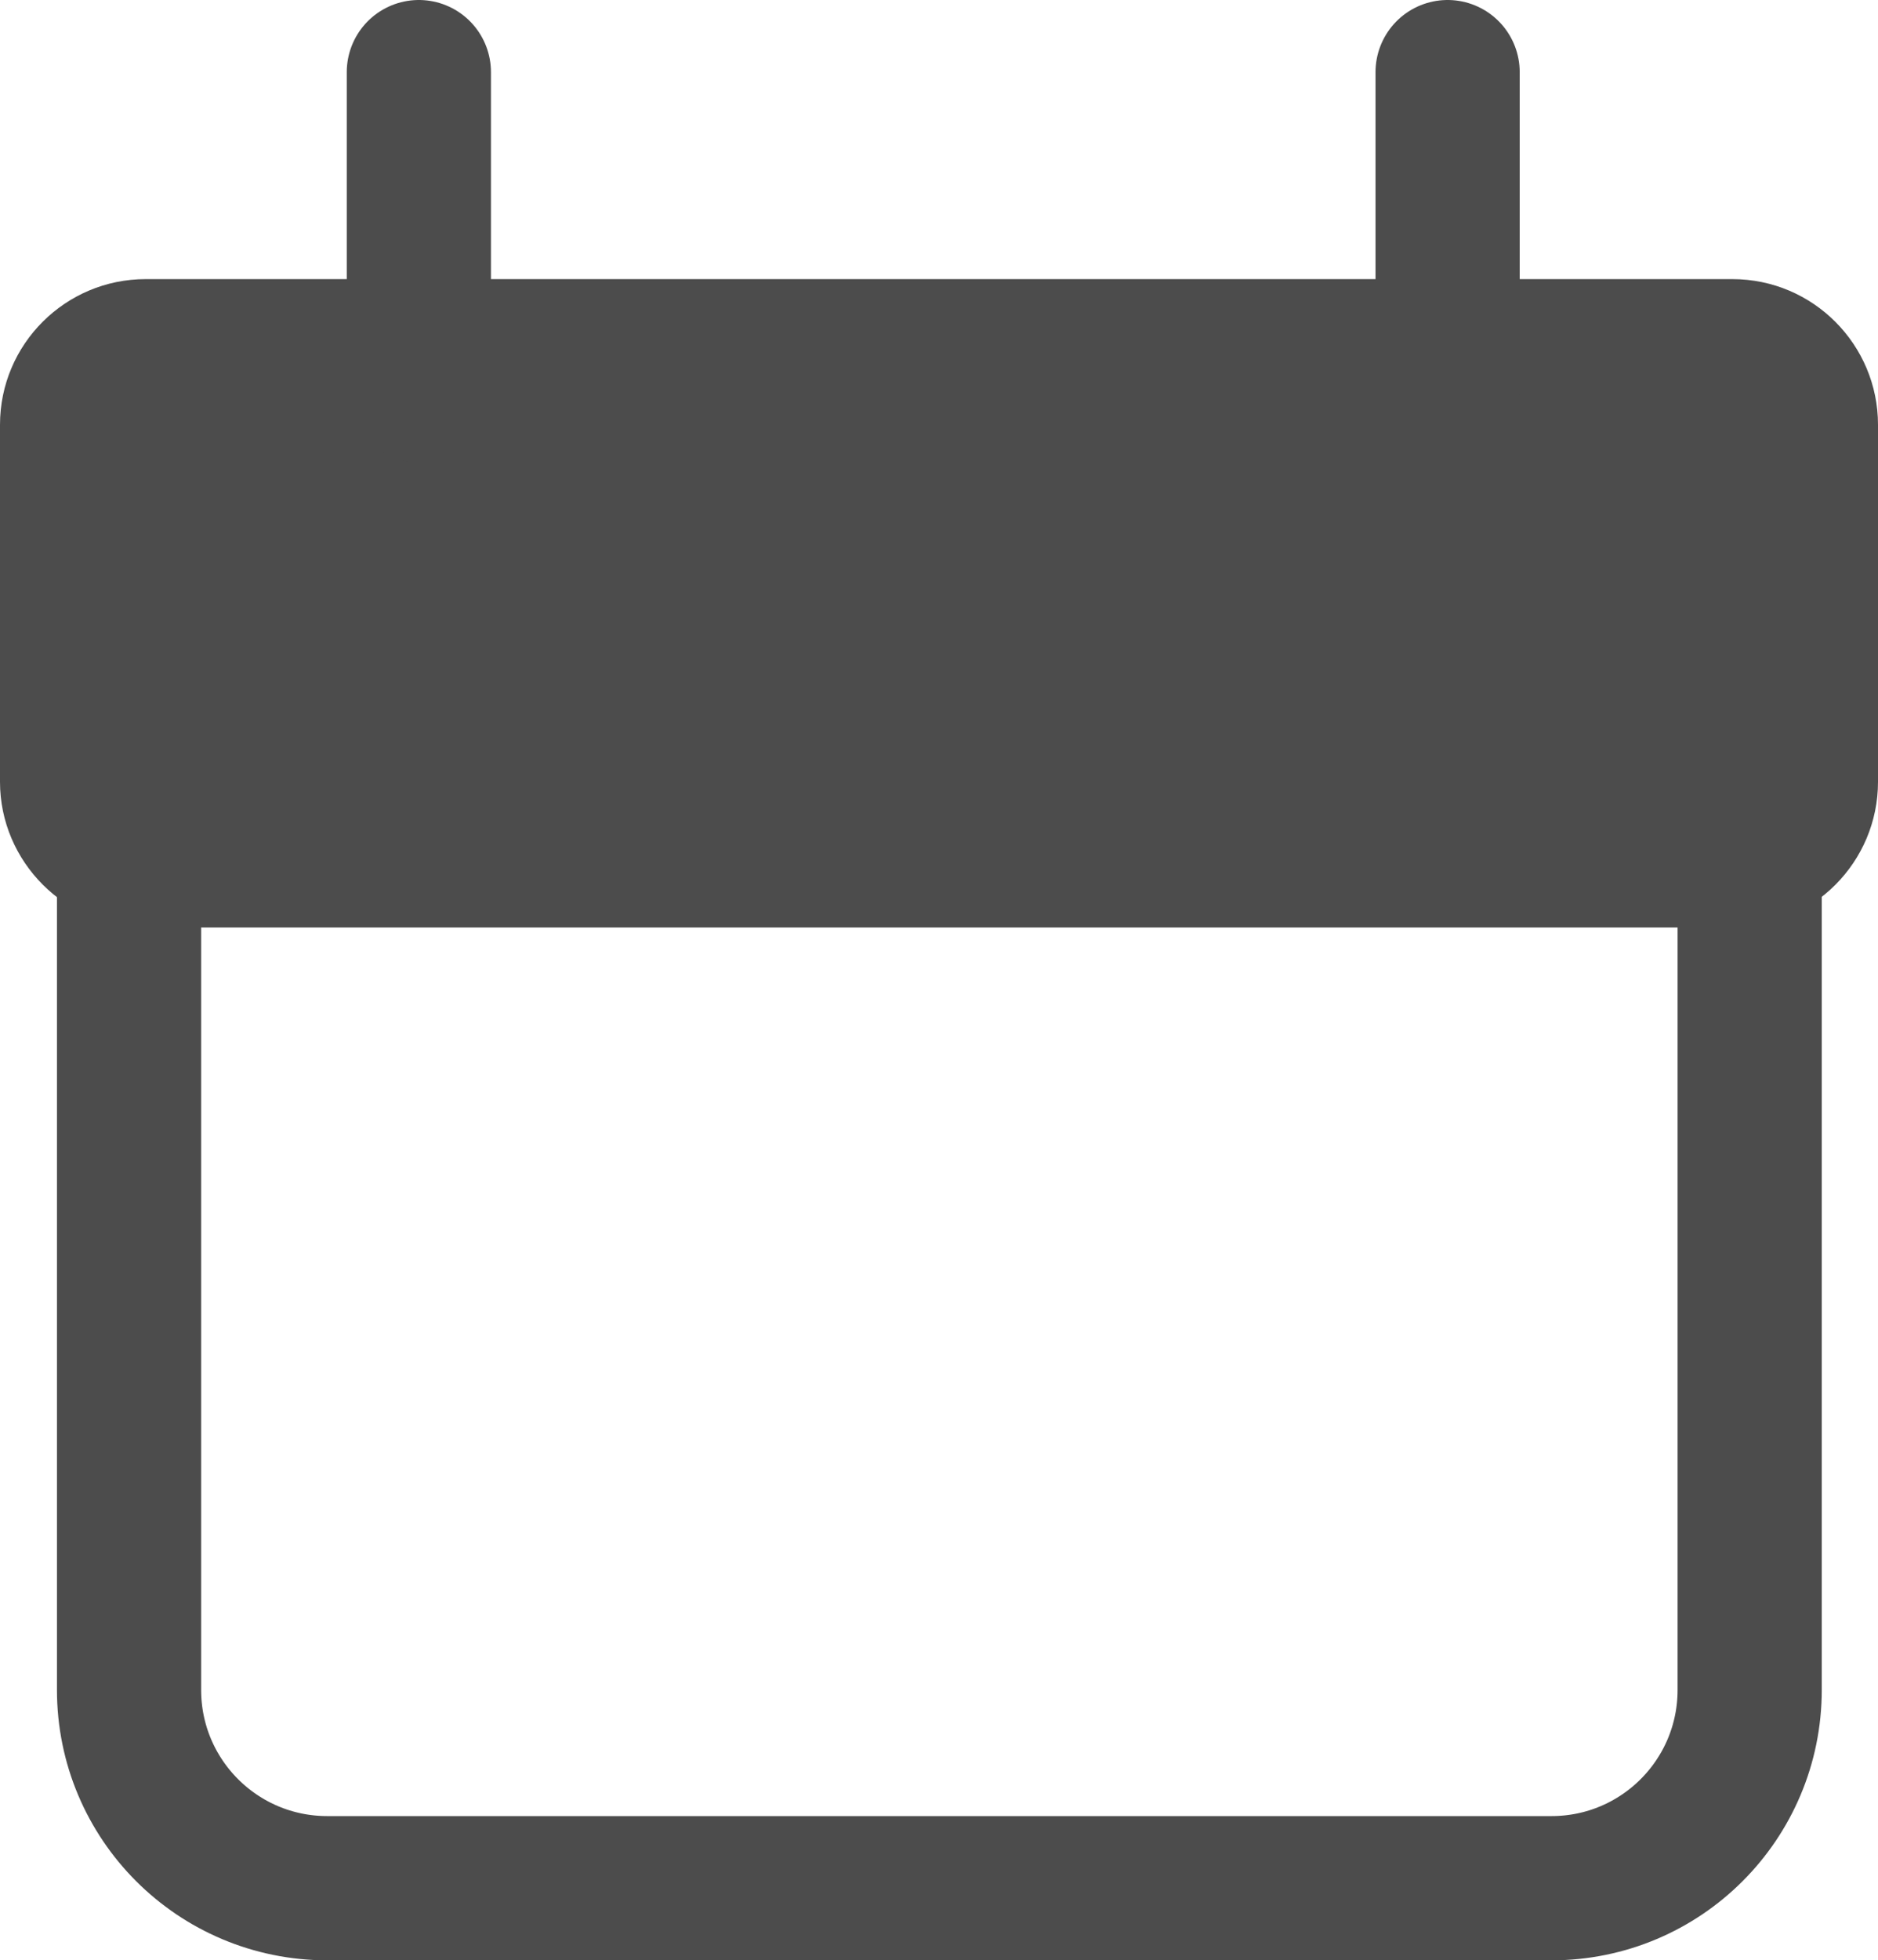 <?xml version="1.0" encoding="utf-8"?>
<!-- Generator: Adobe Illustrator 27.0.0, SVG Export Plug-In . SVG Version: 6.00 Build 0)  -->
<svg version="1.1" id="Layer_1" xmlns="http://www.w3.org/2000/svg" xmlns:xlink="http://www.w3.org/1999/xlink" x="0px" y="0px"
	 viewBox="0 0 26.05 27.18" style="enable-background:new 0 0 26.05 27.18;" xml:space="preserve">
<style type="text/css">
	.st0{fill:none;stroke:#4C4C4C;stroke-width:2;stroke-linecap:round;stroke-linejoin:round;stroke-miterlimit:10;}
	.st1{fill:#4C4C4C;}
</style>
<g>
	<path class="st0" d="M21.52,26.18H4.54c-1.52,0-2.75-1.23-2.75-2.75V8.52c0-1.52,1.23-2.75,2.75-2.75h16.98
		c1.52,0,2.75,1.23,2.75,2.75v14.91C24.27,24.95,23.04,26.18,21.52,26.18z"/>
	<path class="st1" d="M24.03,12.86H2.02C0.91,12.86,0,11.95,0,10.84V5.89c0-1.12,0.91-2.02,2.02-2.02h22.01
		c1.12,0,2.02,0.91,2.02,2.02v4.95C26.05,11.95,25.15,12.86,24.03,12.86z"/>
	<line class="st0" x1="5.81" y1="1" x2="5.81" y2="5.41"/>
	<line class="st0" x1="20.08" y1="1" x2="20.08" y2="5.41"/>
</g>
</svg>

